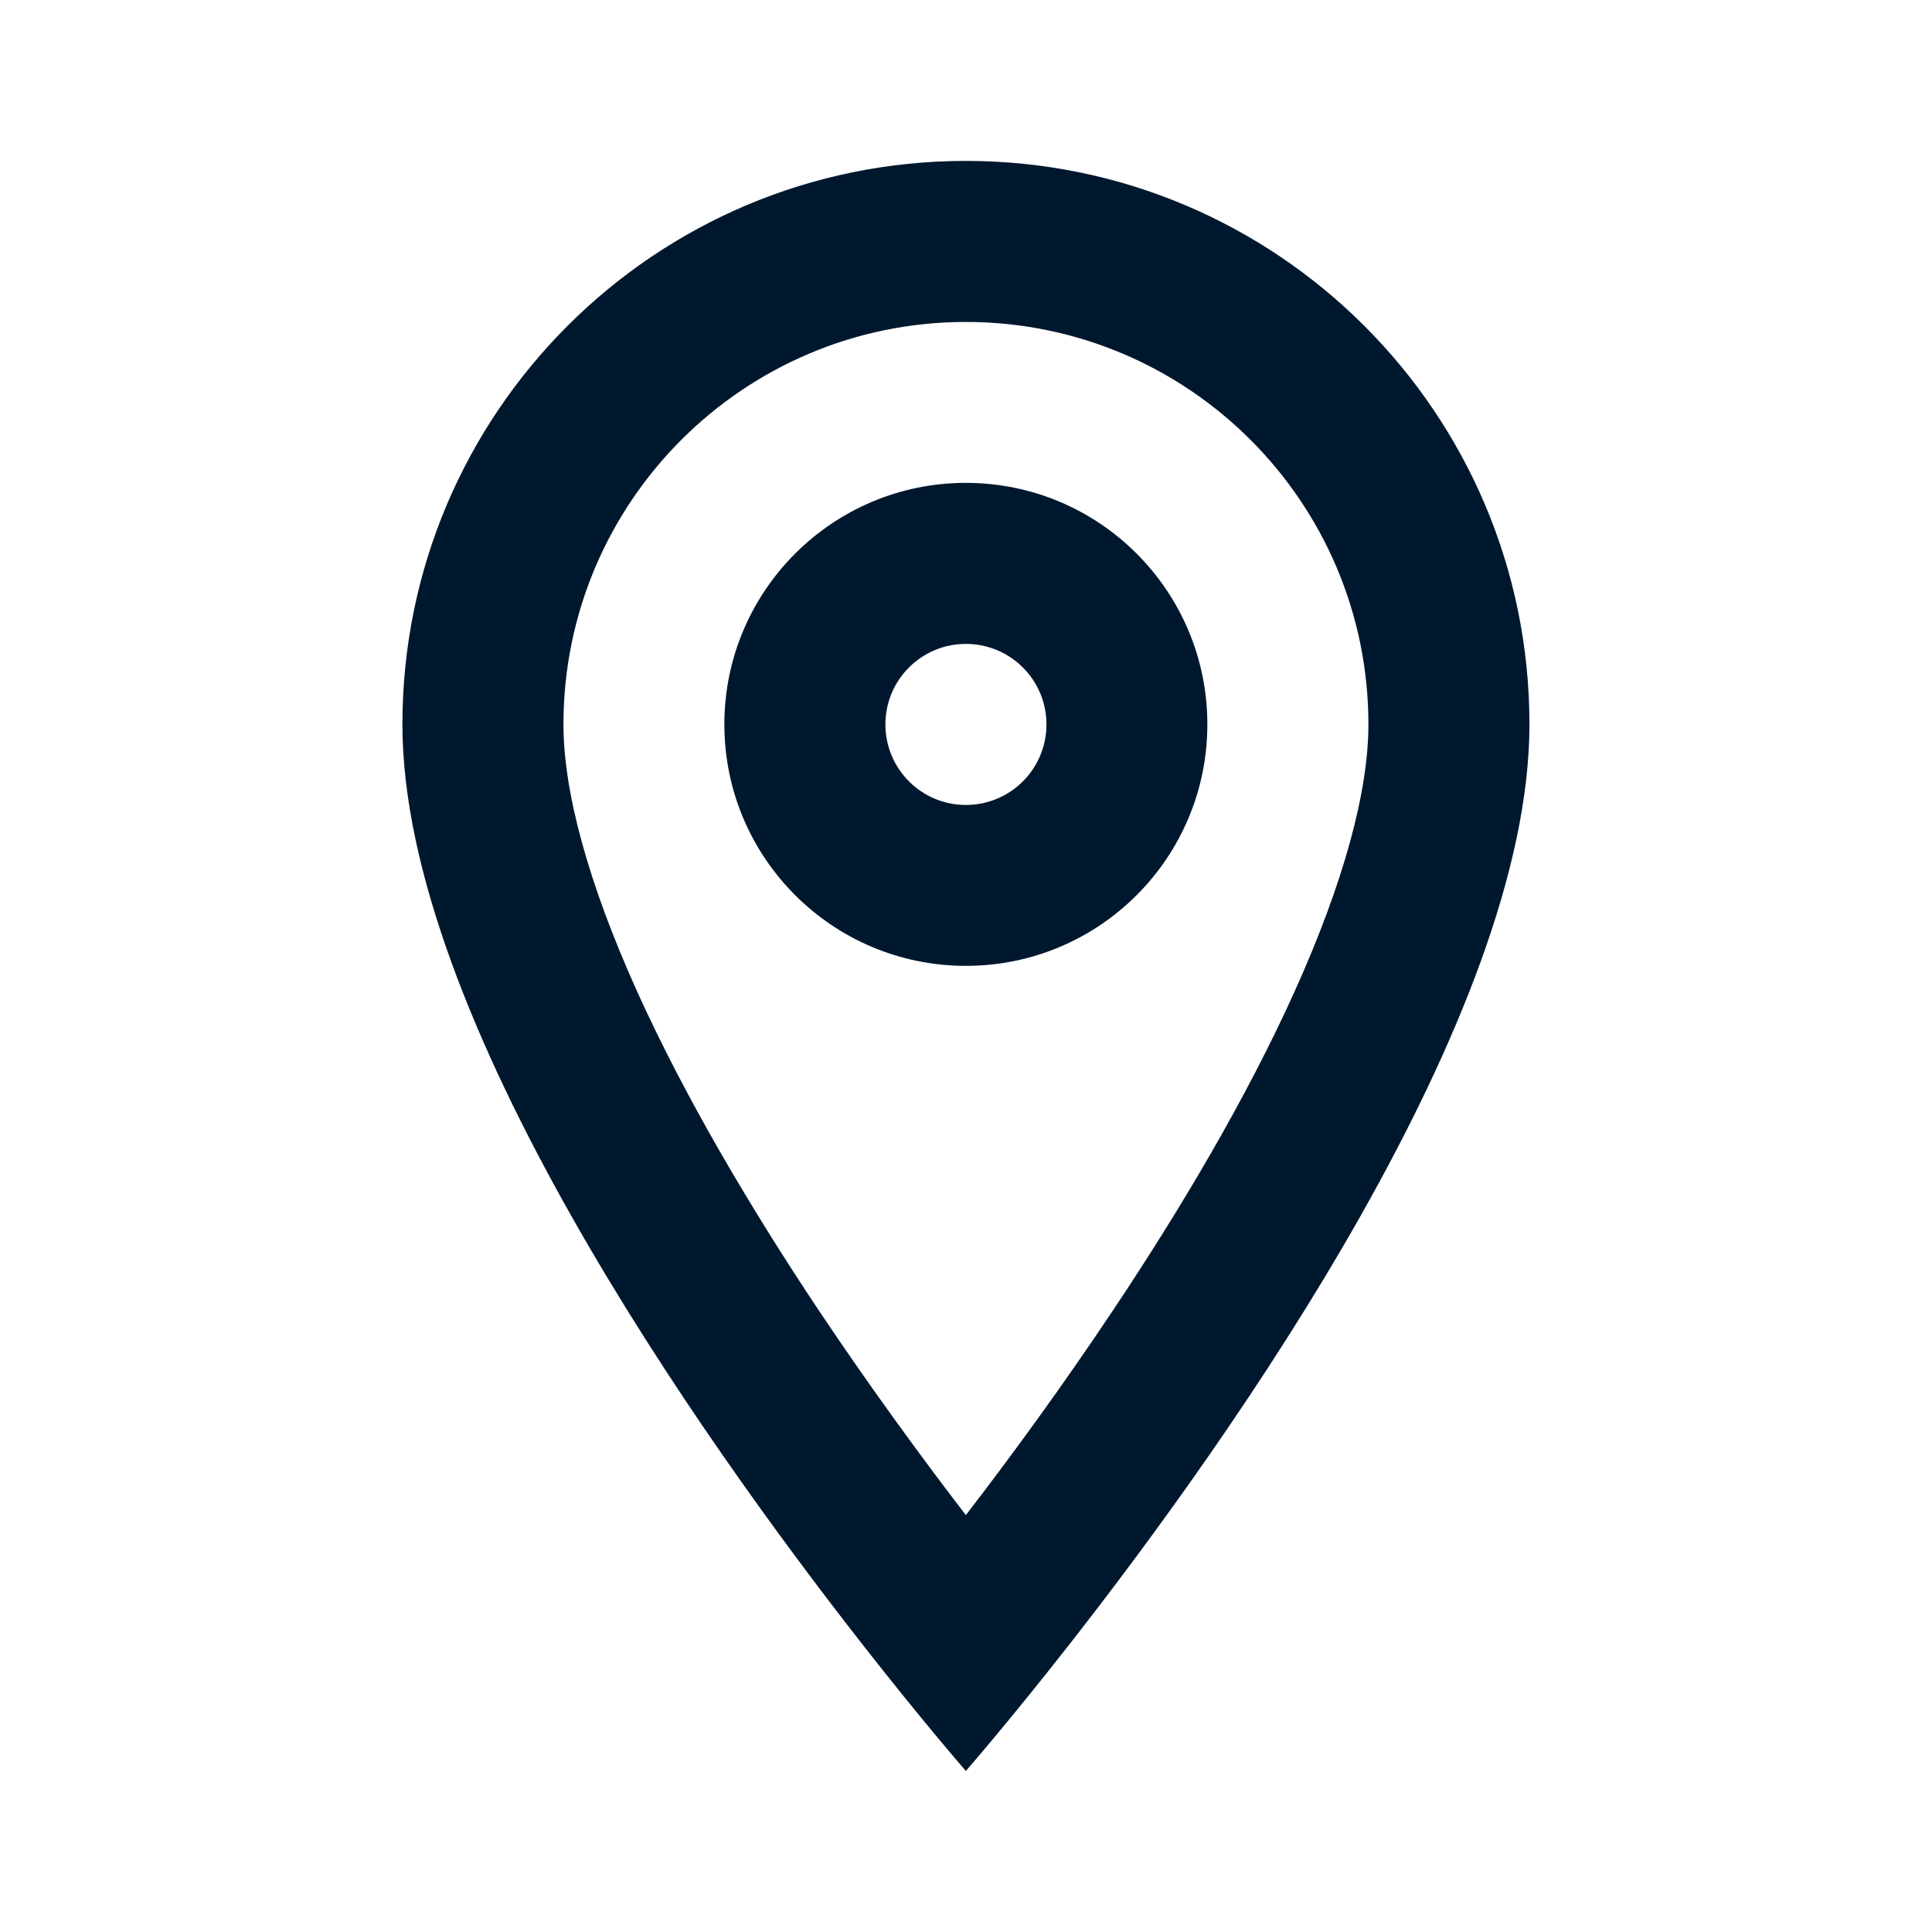 <svg width="14" height="14" viewBox="0 0 14 14" fill="none" xmlns="http://www.w3.org/2000/svg">
<g id="Location">
<g id="Union">
<path fill-rule="evenodd" clip-rule="evenodd" d="M8.749 5.249C8.749 6.216 7.966 6.999 6.999 6.999C6.033 6.999 5.249 6.216 5.249 5.249C5.249 4.283 6.033 3.499 6.999 3.499C7.966 3.499 8.749 4.283 8.749 5.249ZM7.583 5.249C7.583 5.572 7.322 5.833 6.999 5.833C6.677 5.833 6.416 5.572 6.416 5.249C6.416 4.927 6.677 4.666 6.999 4.666C7.322 4.666 7.583 4.927 7.583 5.249Z" fill="#00182E"/>
<path fill-rule="evenodd" clip-rule="evenodd" d="M11.083 5.249C11.083 7.368 8.929 10.409 7.75 11.915C7.305 12.483 6.999 12.833 6.999 12.833C6.999 12.833 6.693 12.483 6.249 11.915C5.07 10.409 2.916 7.368 2.916 5.249C2.916 2.994 4.744 1.166 6.999 1.166C9.255 1.166 11.083 2.994 11.083 5.249ZM9.916 5.249C9.916 5.736 9.737 6.396 9.381 7.185C9.034 7.954 8.561 8.752 8.07 9.488C7.696 10.049 7.321 10.561 6.999 10.979C6.678 10.561 6.303 10.049 5.928 9.488C5.438 8.752 4.965 7.954 4.617 7.185C4.261 6.396 4.083 5.736 4.083 5.249C4.083 3.639 5.389 2.333 6.999 2.333C8.61 2.333 9.916 3.639 9.916 5.249Z" fill="#00182E"/>
</g>
</g>
</svg>
